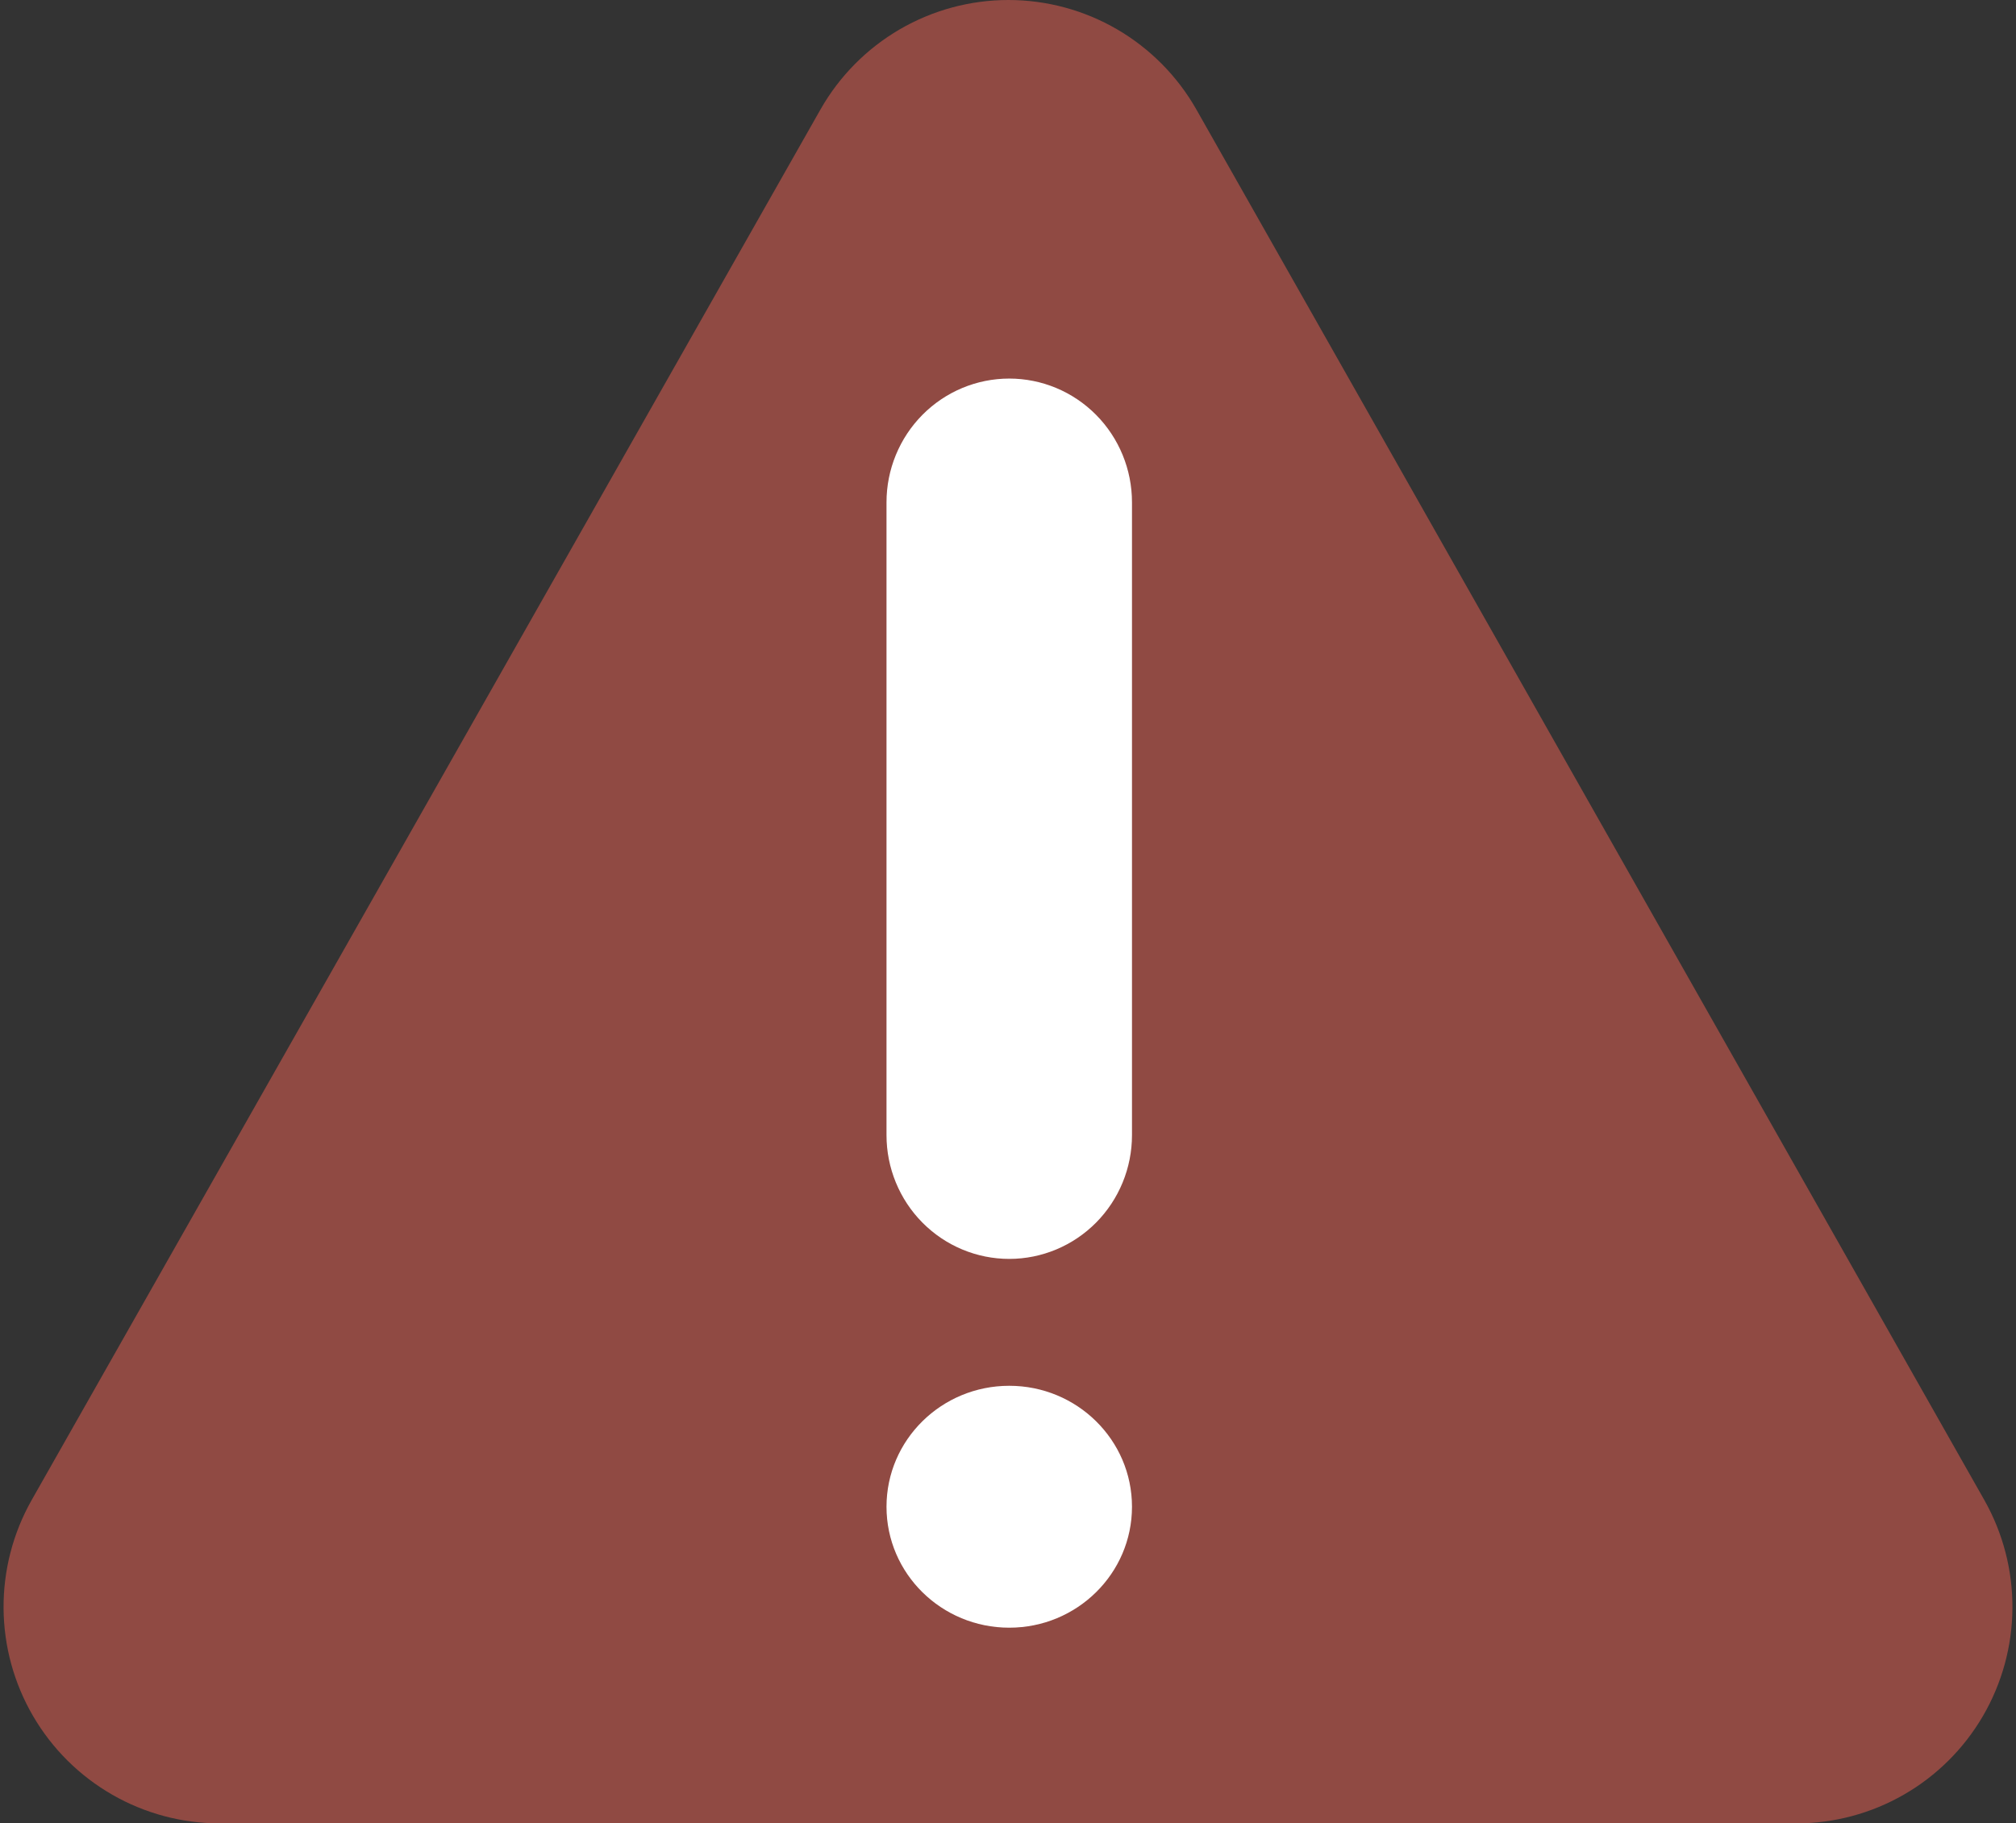 <svg width="283" height="256" viewBox="0 0 283 256" fill="none" xmlns="http://www.w3.org/2000/svg">
<rect x="0" y="0" width="283" height="256" fill="#333333" stroke="none"/>
<g clip-path="url(#clip0_765_4892)">
<path d="M278.569 210.629L167.941 15.368C165.29 10.701 161.453 6.821 156.819 4.121C152.185 1.422 146.92 0 141.559 0C136.199 0 130.934 1.422 126.3 4.121C121.666 6.821 117.828 10.701 115.177 15.368L4.431 210.629C1.819 215.256 0.464 220.489 0.501 225.804C0.537 231.12 1.964 236.333 4.64 240.923C7.315 245.514 11.145 249.322 15.748 251.967C20.351 254.613 25.566 256.003 30.873 256H252.127C257.434 256.003 262.649 254.613 267.252 251.967C271.855 249.322 275.685 245.514 278.36 240.923C281.035 236.333 282.463 231.12 282.499 225.804C282.536 220.489 281.181 215.256 278.569 210.629Z" fill="#904A43"/>
<path d="M141.675 228.524C151.191 228.524 158.905 220.921 158.905 211.543C158.905 202.165 151.191 194.562 141.675 194.562C132.159 194.562 124.445 202.165 124.445 211.543C124.445 220.921 132.159 228.524 141.675 228.524Z" fill="white"/>
<path d="M141.675 176.747C137.106 176.747 132.723 174.916 129.492 171.657C126.261 168.399 124.445 163.979 124.445 159.37V70.526C124.445 65.918 126.261 61.498 129.492 58.239C132.723 54.98 137.106 53.15 141.675 53.15C146.245 53.15 150.627 54.98 153.859 58.239C157.09 61.498 158.905 65.918 158.905 70.526V159.37C158.905 163.979 157.09 168.399 153.859 171.657C150.627 174.916 146.245 176.747 141.675 176.747Z" fill="white"/>
</g>
<defs>
<clipPath id="clip0_765_4892">
<rect width="282" height="256" fill="white" transform="translate(0.5)"/>
</clipPath>
</defs>
</svg>
